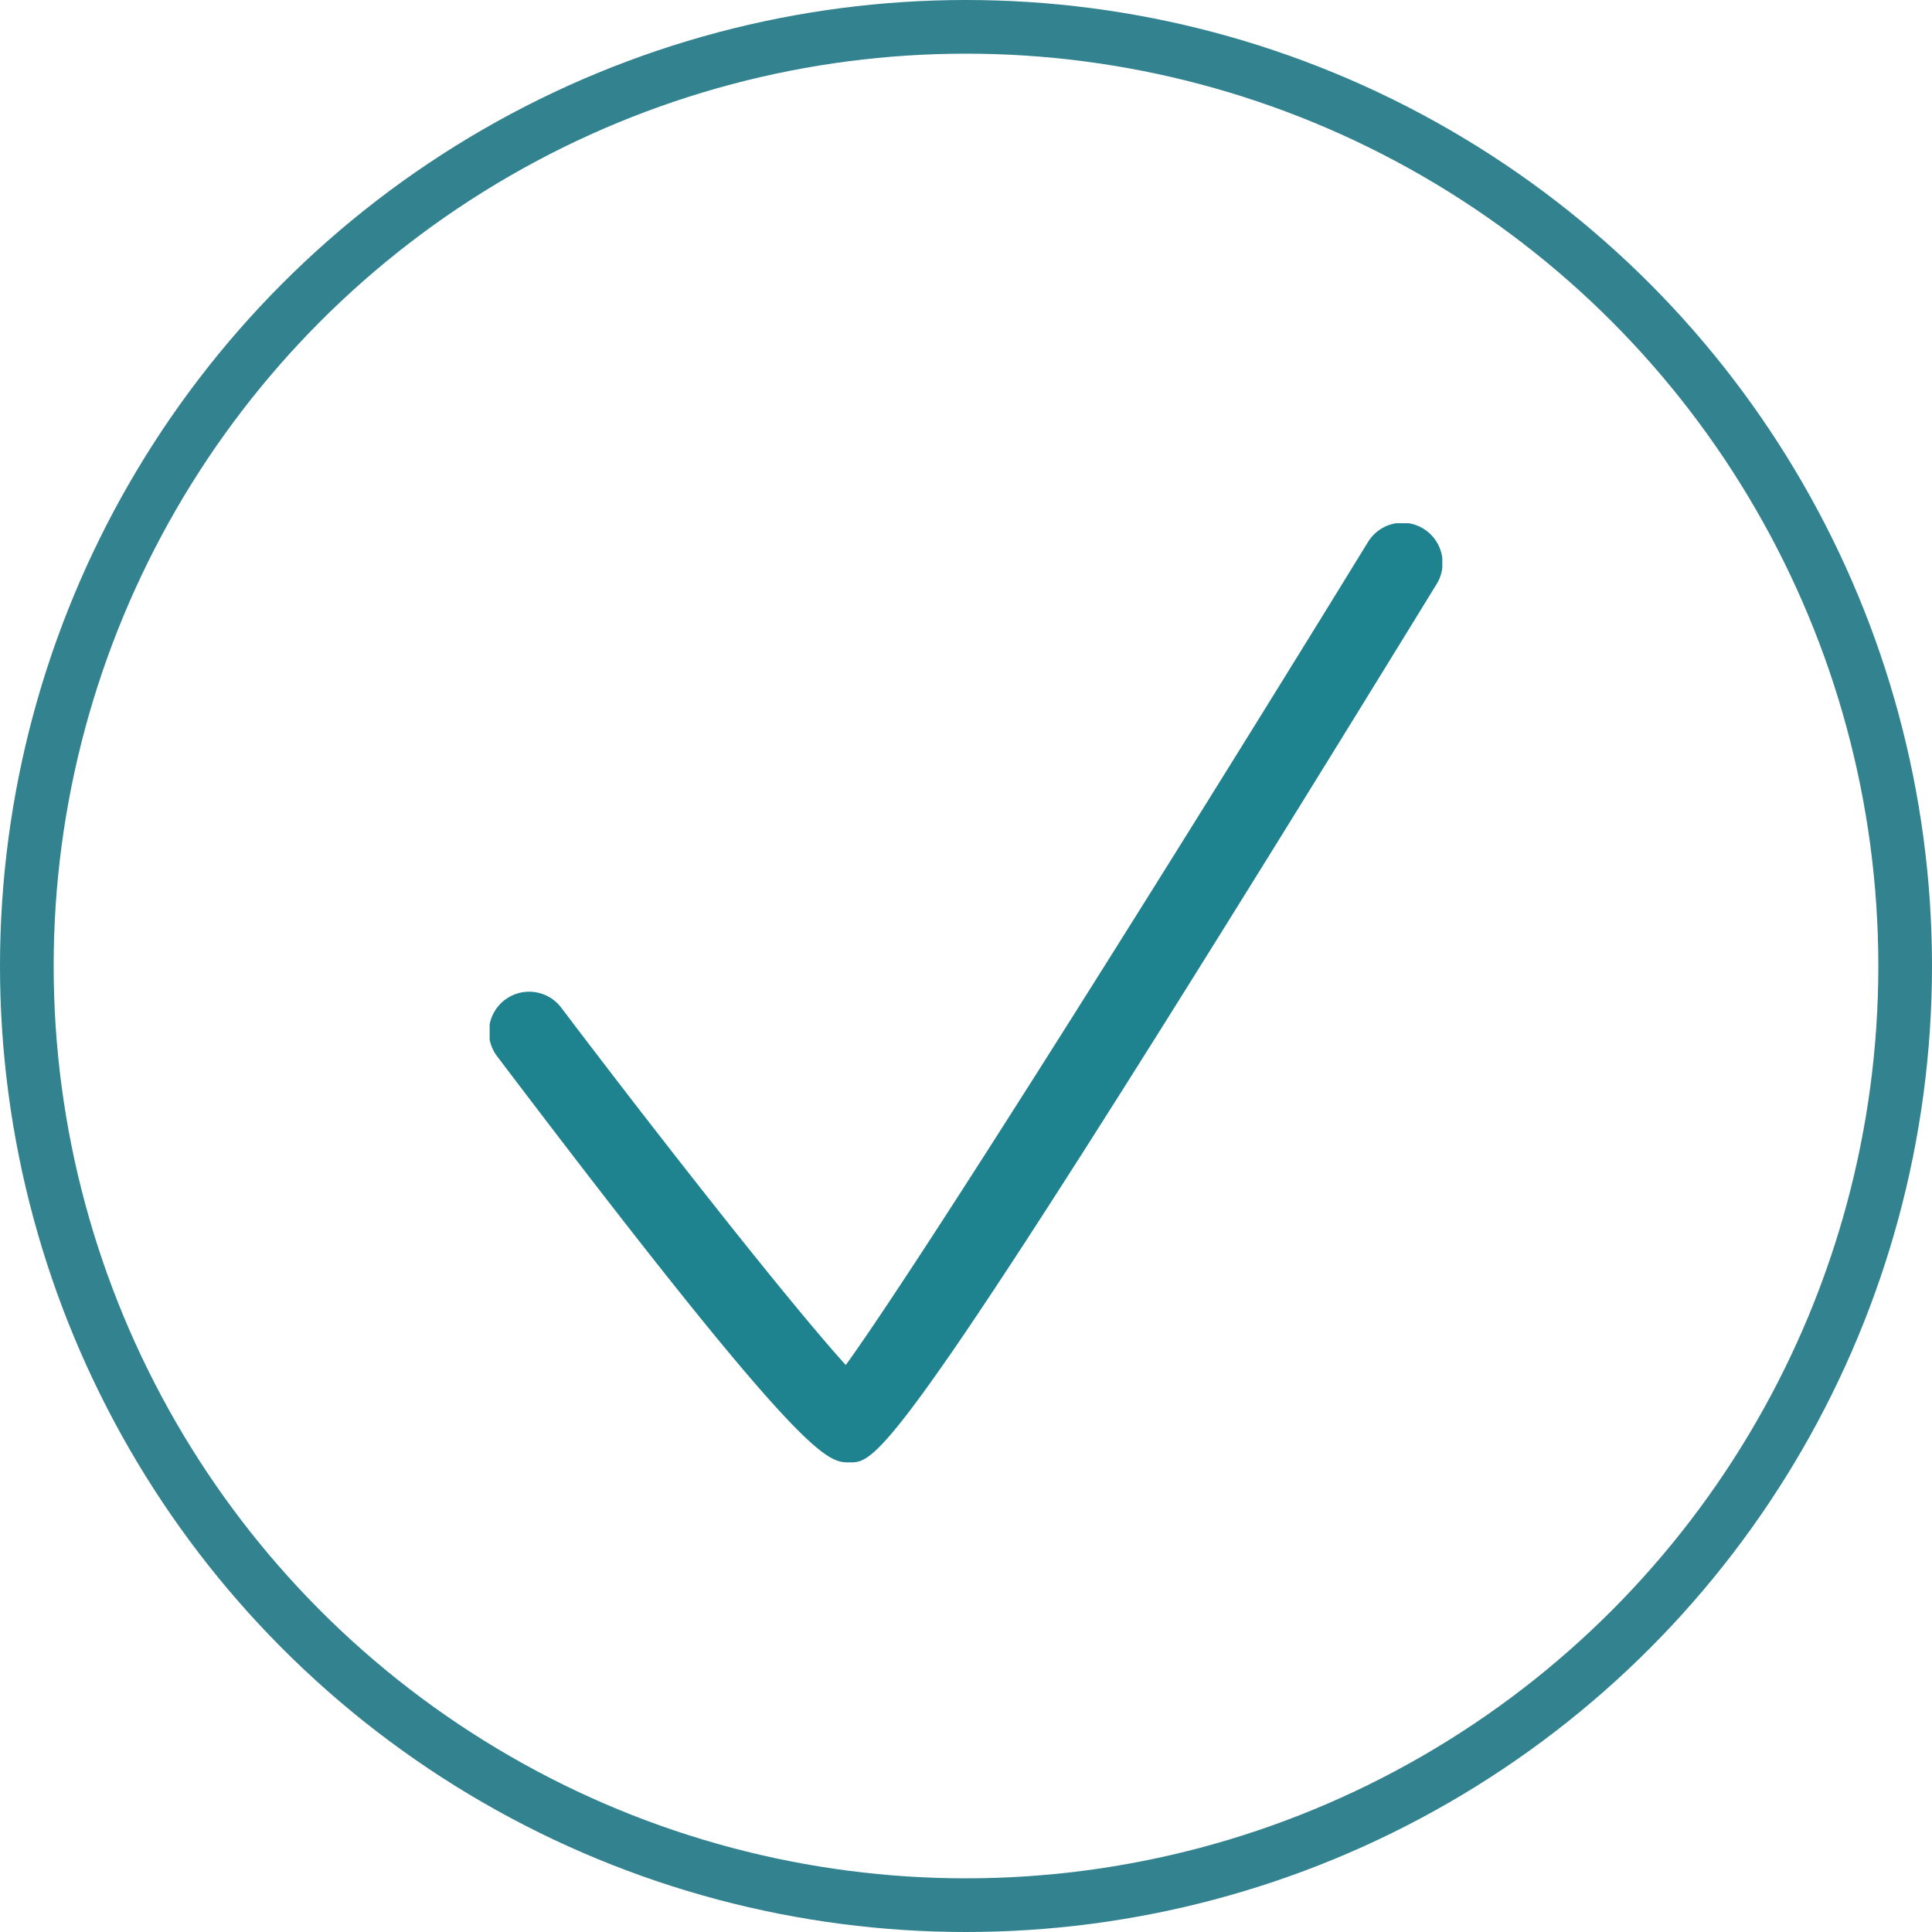 <svg id="icon_complete_small" xmlns="http://www.w3.org/2000/svg" xmlns:xlink="http://www.w3.org/1999/xlink" width="72" height="72" viewBox="0 0 72 72">
  <defs>
    <clipPath id="clip-path">
      <rect id="Rectangle_1609" data-name="Rectangle 1609" width="35.503" height="35" transform="translate(0 0)" fill="#1e828f"/>
    </clipPath>
  </defs>
  <g id="Group_2584" data-name="Group 2584" transform="translate(18.248 19.5)">
    <g id="Group_2583" data-name="Group 2583" clip-path="url(#clip-path)">
      <path id="Path_1380" data-name="Path 1380" d="M13.417,35c-.86,0-1.673,0-13.112-15.1a1.5,1.5,0,1,1,2.39-1.811c4.042,5.334,8.618,11.124,10.577,13.282C16.3,27.168,26.394,11.02,32.724.715a1.5,1.5,0,1,1,2.556,1.57C15.183,35,14.48,35,13.417,35" fill="#1e828f"/>
    </g>
  </g>
  <g id="Ellipse_420" data-name="Ellipse 420" fill="none" stroke="#32828f" stroke-width="2">
    <circle cx="36" cy="36" r="36" stroke="none"/>
    <circle cx="36" cy="36" r="35" fill="none"/>
  </g>
</svg>
